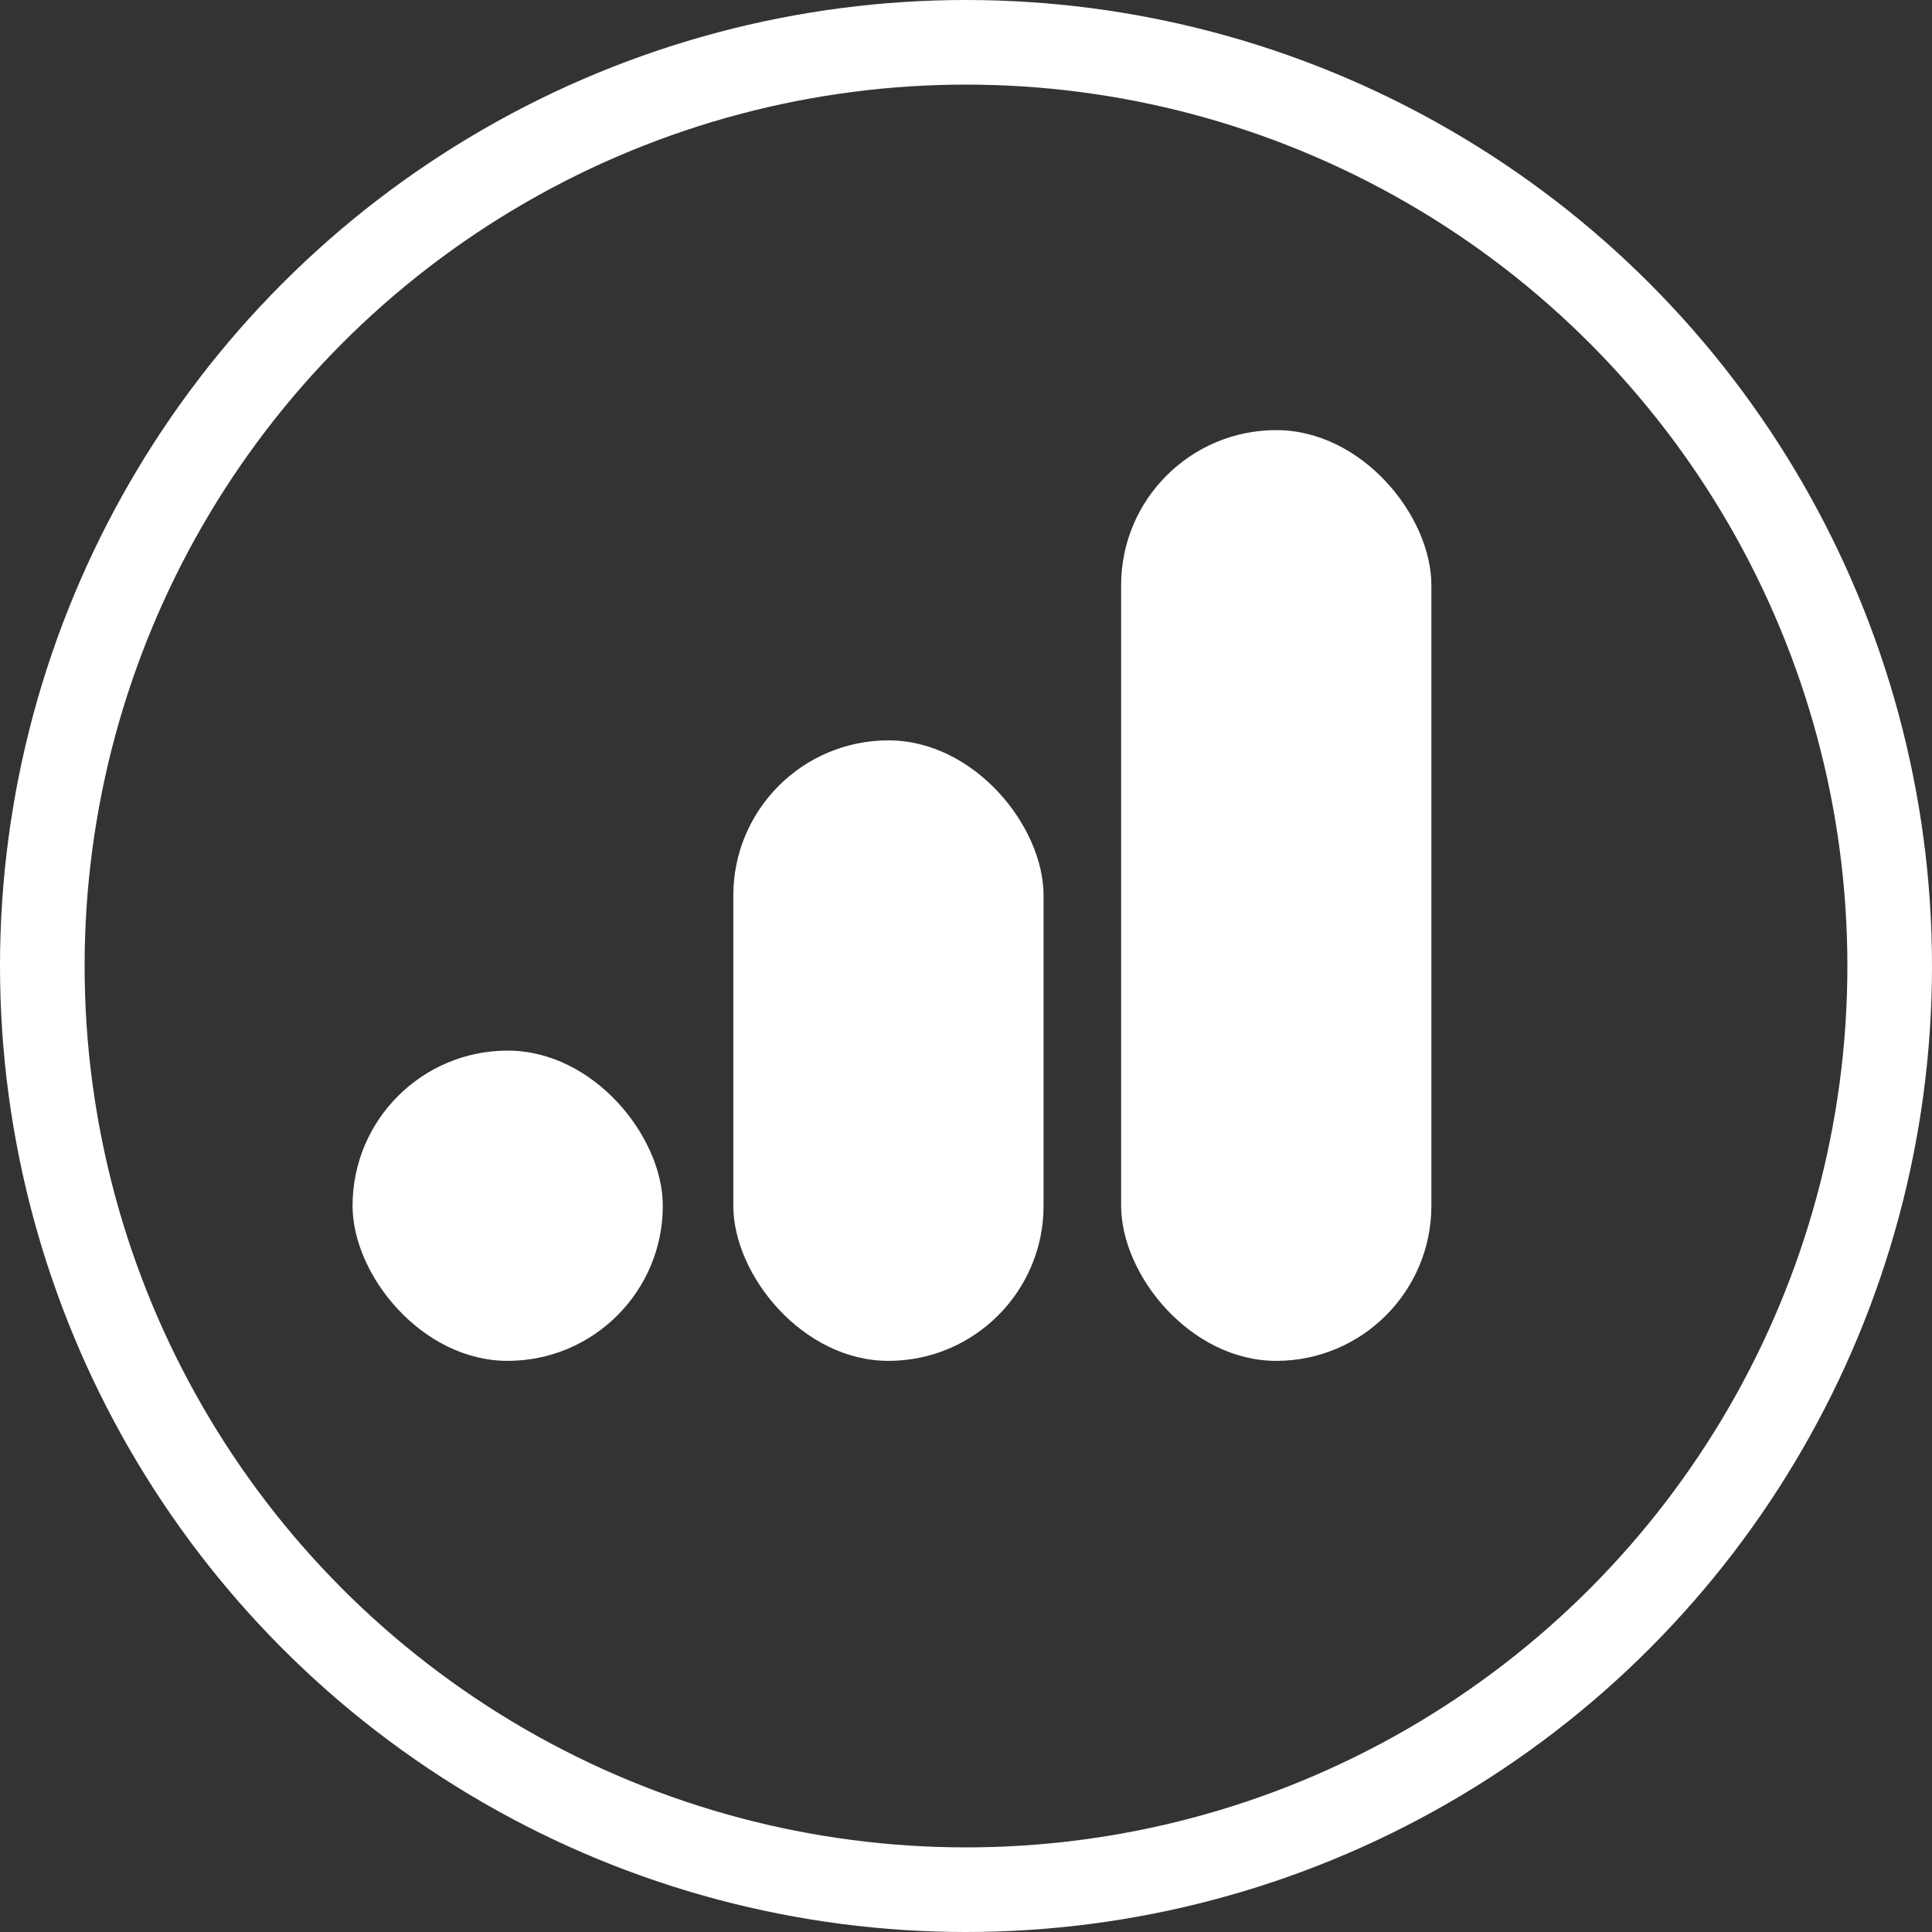 <svg width="274" height="274" viewBox="0 0 274 274" fill="none" xmlns="http://www.w3.org/2000/svg">
<rect x="0" y="0" width="274" height="274" fill="#333333" stroke="none"/>
<circle cx="137" cy="137" r="131" stroke="white" stroke-width="12"/>
<rect x="50" y="149" width="44" height="44" rx="22" fill="white"/>
<rect x="104" y="105" width="44" height="88" rx="22" fill="white"/>
<rect x="159" y="61" width="44" height="132" rx="22" fill="white"/>
</svg>
